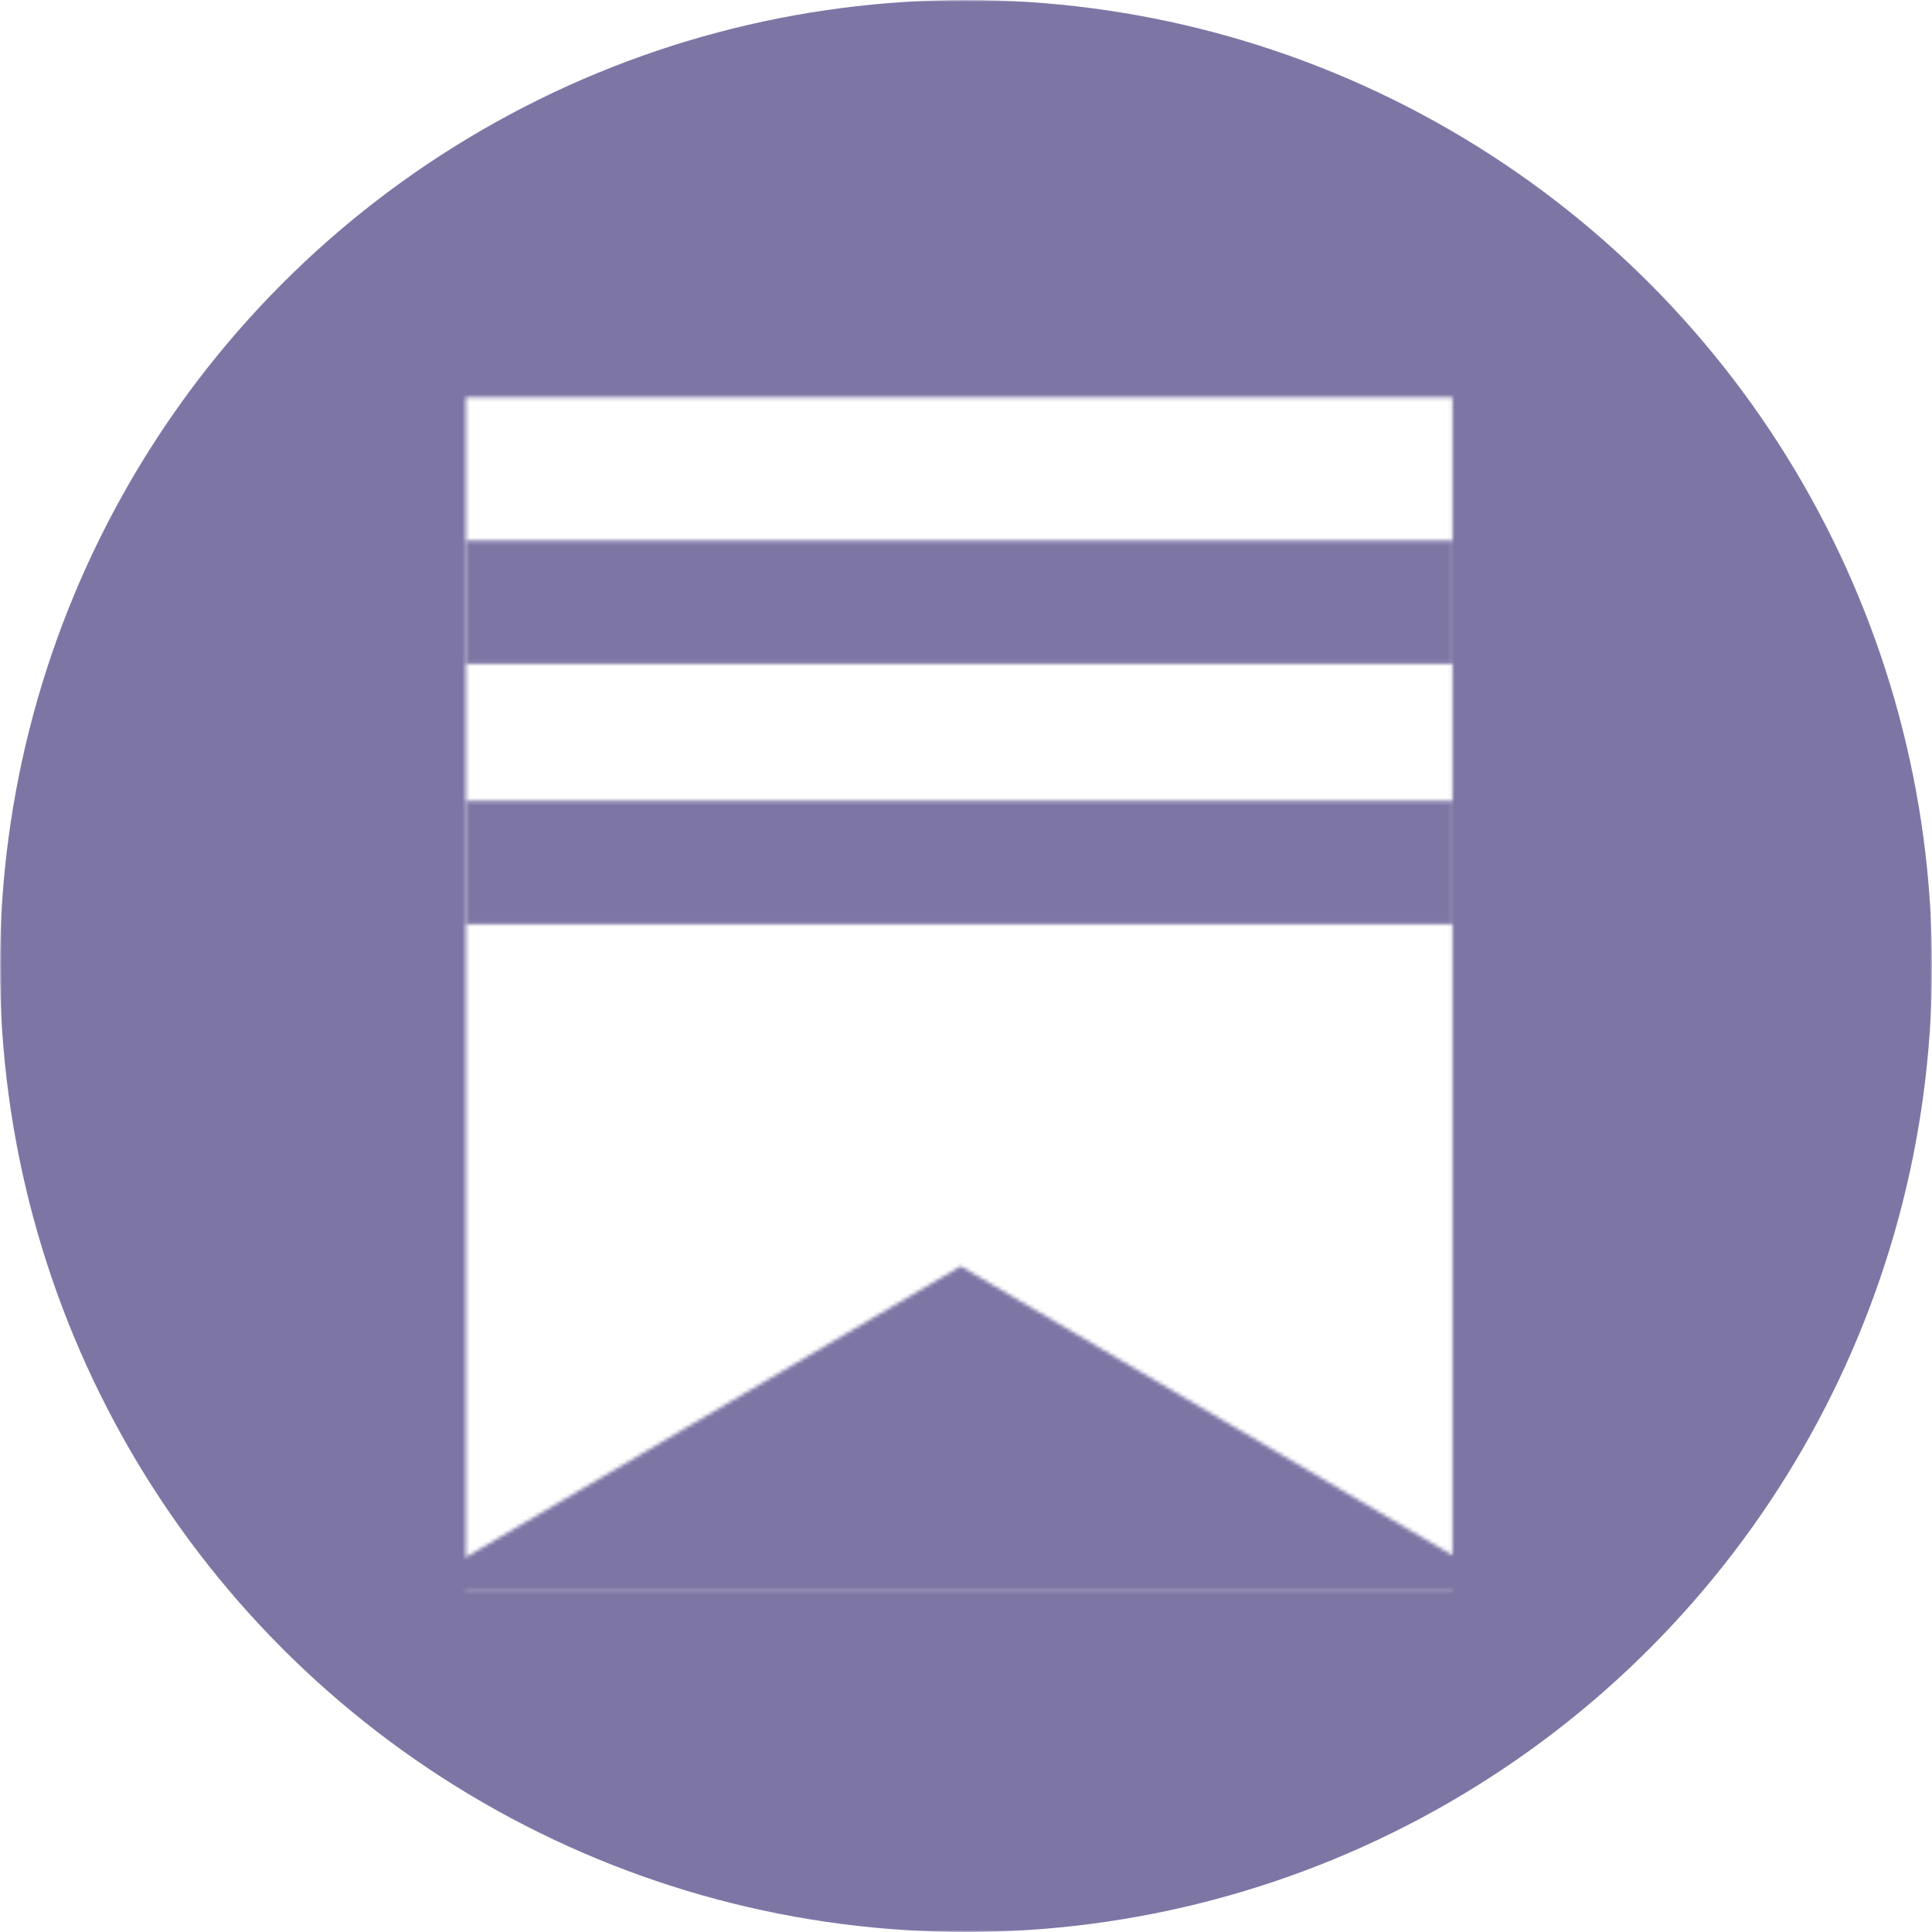 <svg width="512" height="512" viewBox="0 0 512 512" fill="none" xmlns="http://www.w3.org/2000/svg">
<mask id="mask0" mask-type="alpha" maskUnits="userSpaceOnUse" x="0" y="0" width="512" height="512">
<rect x="384.908" width="127.092" height="512" fill="#C4C4C4"/>
<rect width="123.461" height="512" fill="#C4C4C4"/>
<rect y="421.22" width="512" height="90.78" fill="#C4C4C4"/>
<rect width="512" height="105.305" fill="#C4C4C4"/>
<path d="M254.617 335.559L400.298 421.202H108.936L254.617 335.559Z" fill="#747474"/>
<rect x="123.461" y="212.244" width="261.447" height="32.681" fill="#7B7B7B"/>
<rect x="123.461" y="143.251" width="261.447" height="32.681" fill="#7B7B7B"/>
</mask>
<g mask="url(#mask0)">
<circle cx="256" cy="256" r="256" fill="#7D76A5"/>
</g>
</svg>
